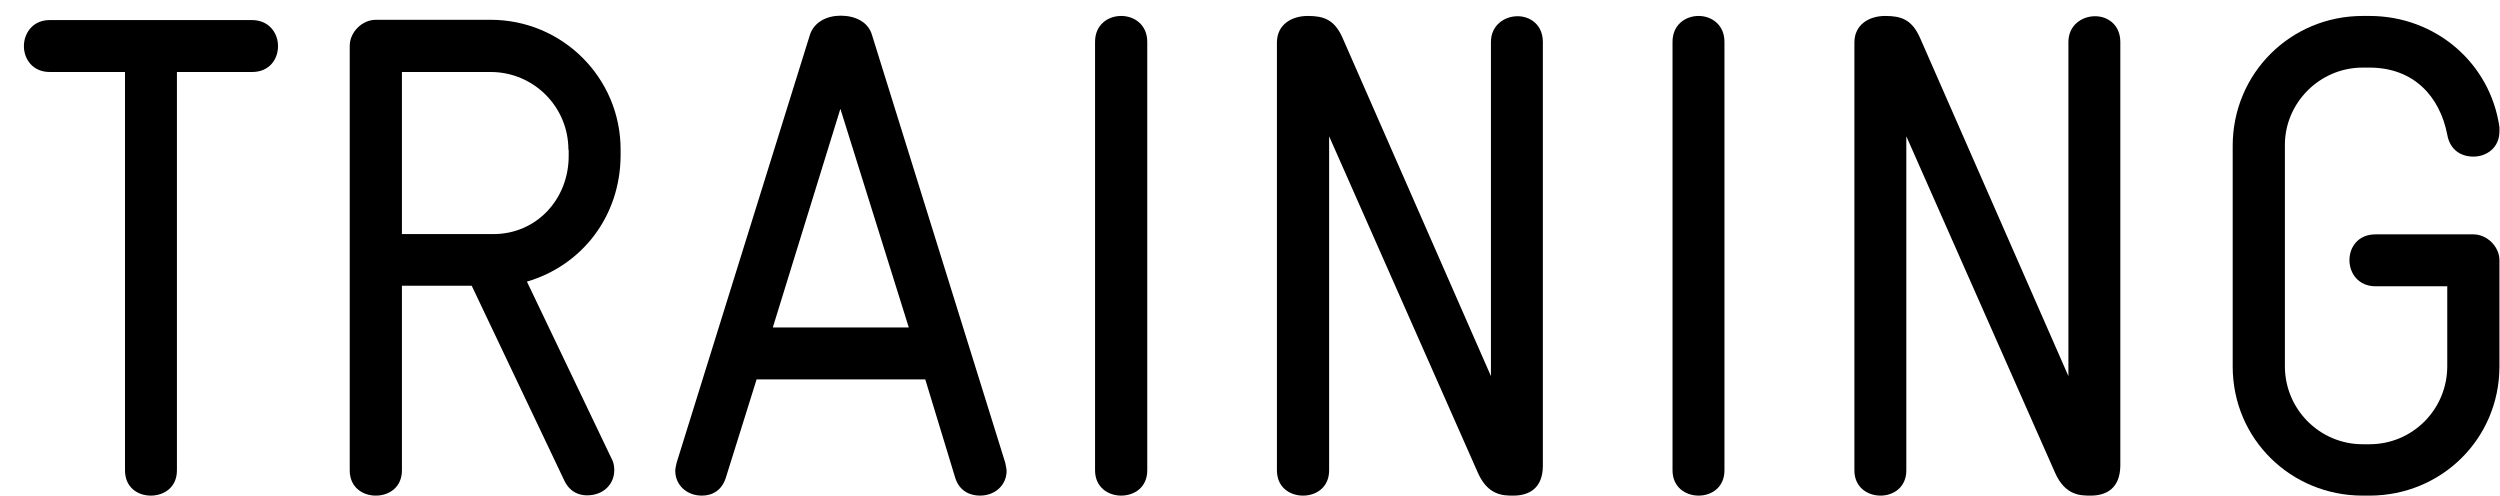 <?xml version="1.0" encoding="UTF-8"?>
<svg width="131px" height="26px" viewBox="0 0 91 18" version="1.1" xmlns="http://www.w3.org/2000/svg" xmlns:xlink="http://www.w3.org/1999/xlink">
    <!-- Generator: Sketch 49.3 (51167) - http://www.bohemiancoding.com/sketch -->
    <title>training</title>
    <desc>Created with Sketch.</desc>
    <defs></defs>
    <g id="Page-1" stroke="none" stroke-width="1" fill="none" fill-rule="evenodd">
        <g id="training" fill="#000000" fill-rule="nonzero">
            <path d="M9.18,2.59 L6.44,2.59 L6.44,17.09 C6.44,17.71 5.97,18.01 5.49,18.01 C5.01,18.01 4.55,17.71 4.55,17.09 L4.55,2.59 L1.81,2.59 C1.19,2.59 0.87,2.12 0.87,1.65 C0.87,1.18 1.19,0.7 1.81,0.7 L9.17,0.7 C9.79,0.7 10.12,1.17 10.12,1.65 C10.12,2.13 9.8,2.59 9.18,2.59 Z" id="Shape"></path>
            <path d="M19.18,10.22 L22.26,16.66 C22.33,16.78 22.36,16.93 22.36,17.08 C22.36,17.6 21.96,18 21.37,18 C21.07,18 20.75,17.88 20.55,17.48 L17.17,10.37 L14.63,10.37 L14.63,17.09 C14.63,17.71 14.16,18.01 13.68,18.01 C13.2,18.01 12.73,17.71 12.73,17.09 L12.73,1.64 C12.73,1.14 13.18,0.69 13.68,0.69 L17.86,0.69 C20.47,0.69 22.59,2.8 22.59,5.41 L22.59,5.63 C22.58,7.84 21.19,9.63 19.18,10.22 Z M20.69,5.42 C20.69,3.85 19.42,2.59 17.86,2.59 L14.63,2.59 L14.63,8.49 L17.96,8.49 C19.53,8.49 20.7,7.22 20.7,5.65 L20.7,5.42 L20.69,5.42 Z" id="Shape"></path>
            <path d="M35.67,18.01 C35.3,18.01 34.92,17.84 34.77,17.36 L33.68,13.78 L27.54,13.78 L26.42,17.36 C26.27,17.83 25.92,18.01 25.55,18.01 C24.98,18.01 24.58,17.61 24.58,17.11 C24.58,17.03 24.6,16.94 24.63,16.81 L29.48,1.24 C29.63,0.77 30.1,0.54 30.6,0.54 C31.12,0.54 31.6,0.76 31.74,1.24 L36.59,16.81 C36.61,16.93 36.64,17.03 36.64,17.11 C36.64,17.61 36.24,18.01 35.67,18.01 Z M30.59,3.93 L28.13,11.89 L33.08,11.89 L30.59,3.93 Z" id="Shape"></path>
            <path d="M40.81,18.01 C40.34,18.01 39.86,17.71 39.86,17.09 L39.86,1.49 C39.86,0.87 40.33,0.55 40.81,0.55 C41.29,0.55 41.76,0.87 41.76,1.49 L41.76,17.09 C41.76,17.71 41.29,18.01 40.81,18.01 Z" id="Shape"></path>
            <path d="M55.09,18.01 C54.72,18.01 54.17,18.01 53.8,17.19 L48.38,4.93 L48.38,17.09 C48.38,17.71 47.91,18.01 47.43,18.01 C46.95,18.01 46.48,17.71 46.48,17.09 L46.48,1.52 C46.48,0.85 47.03,0.55 47.6,0.55 C48.17,0.55 48.57,0.67 48.87,1.35 L54.27,13.66 L54.27,1.5 C54.27,0.88 54.77,0.56 55.24,0.56 C55.71,0.56 56.16,0.88 56.16,1.5 L56.16,16.92 C56.16,17.74 55.66,18.01 55.09,18.01 Z" id="Shape"></path>
            <path d="M61.83,18.01 C61.36,18.01 60.88,17.71 60.88,17.09 L60.88,1.49 C60.88,0.87 61.35,0.55 61.83,0.55 C62.3,0.55 62.77,0.87 62.77,1.49 L62.77,17.09 C62.77,17.71 62.3,18.01 61.83,18.01 Z" id="Shape"></path>
            <path d="M76.1,18.01 C75.73,18.01 75.18,18.01 74.81,17.19 L69.39,4.93 L69.39,17.09 C69.39,17.71 68.92,18.01 68.45,18.01 C67.98,18.01 67.5,17.71 67.5,17.09 L67.5,1.52 C67.5,0.85 68.05,0.55 68.62,0.55 C69.19,0.55 69.59,0.67 69.89,1.35 L75.29,13.66 L75.29,1.5 C75.29,0.88 75.79,0.56 76.26,0.56 C76.73,0.56 77.18,0.88 77.18,1.5 L77.18,16.92 C77.17,17.74 76.68,18.01 76.1,18.01 Z" id="Shape"></path>
            <path d="M86.25,18.01 L86,18.01 C83.39,18.01 81.27,15.95 81.27,13.31 L81.27,5.28 C81.27,2.64 83.38,0.55 86,0.55 L86.25,0.55 C88.66,0.55 90.65,2.27 90.98,4.6 L90.98,4.75 C90.98,5.35 90.51,5.67 90.03,5.67 C89.61,5.67 89.18,5.45 89.08,4.87 C88.81,3.48 87.86,2.43 86.25,2.43 L86,2.43 C84.43,2.43 83.17,3.72 83.17,5.24 L83.17,13.3 C83.17,14.87 84.44,16.14 86,16.14 L86.25,16.14 C87.82,16.14 89.08,14.87 89.08,13.3 L89.08,10.39 L86.47,10.39 C85.85,10.39 85.52,9.92 85.52,9.44 C85.52,8.96 85.84,8.5 86.47,8.5 L90.03,8.5 C90.53,8.5 90.98,8.95 90.98,9.44 L90.98,13.3 C90.98,15.95 88.86,18.01 86.25,18.01 Z" id="Shape"></path>
        </g>
    </g>
</svg>
